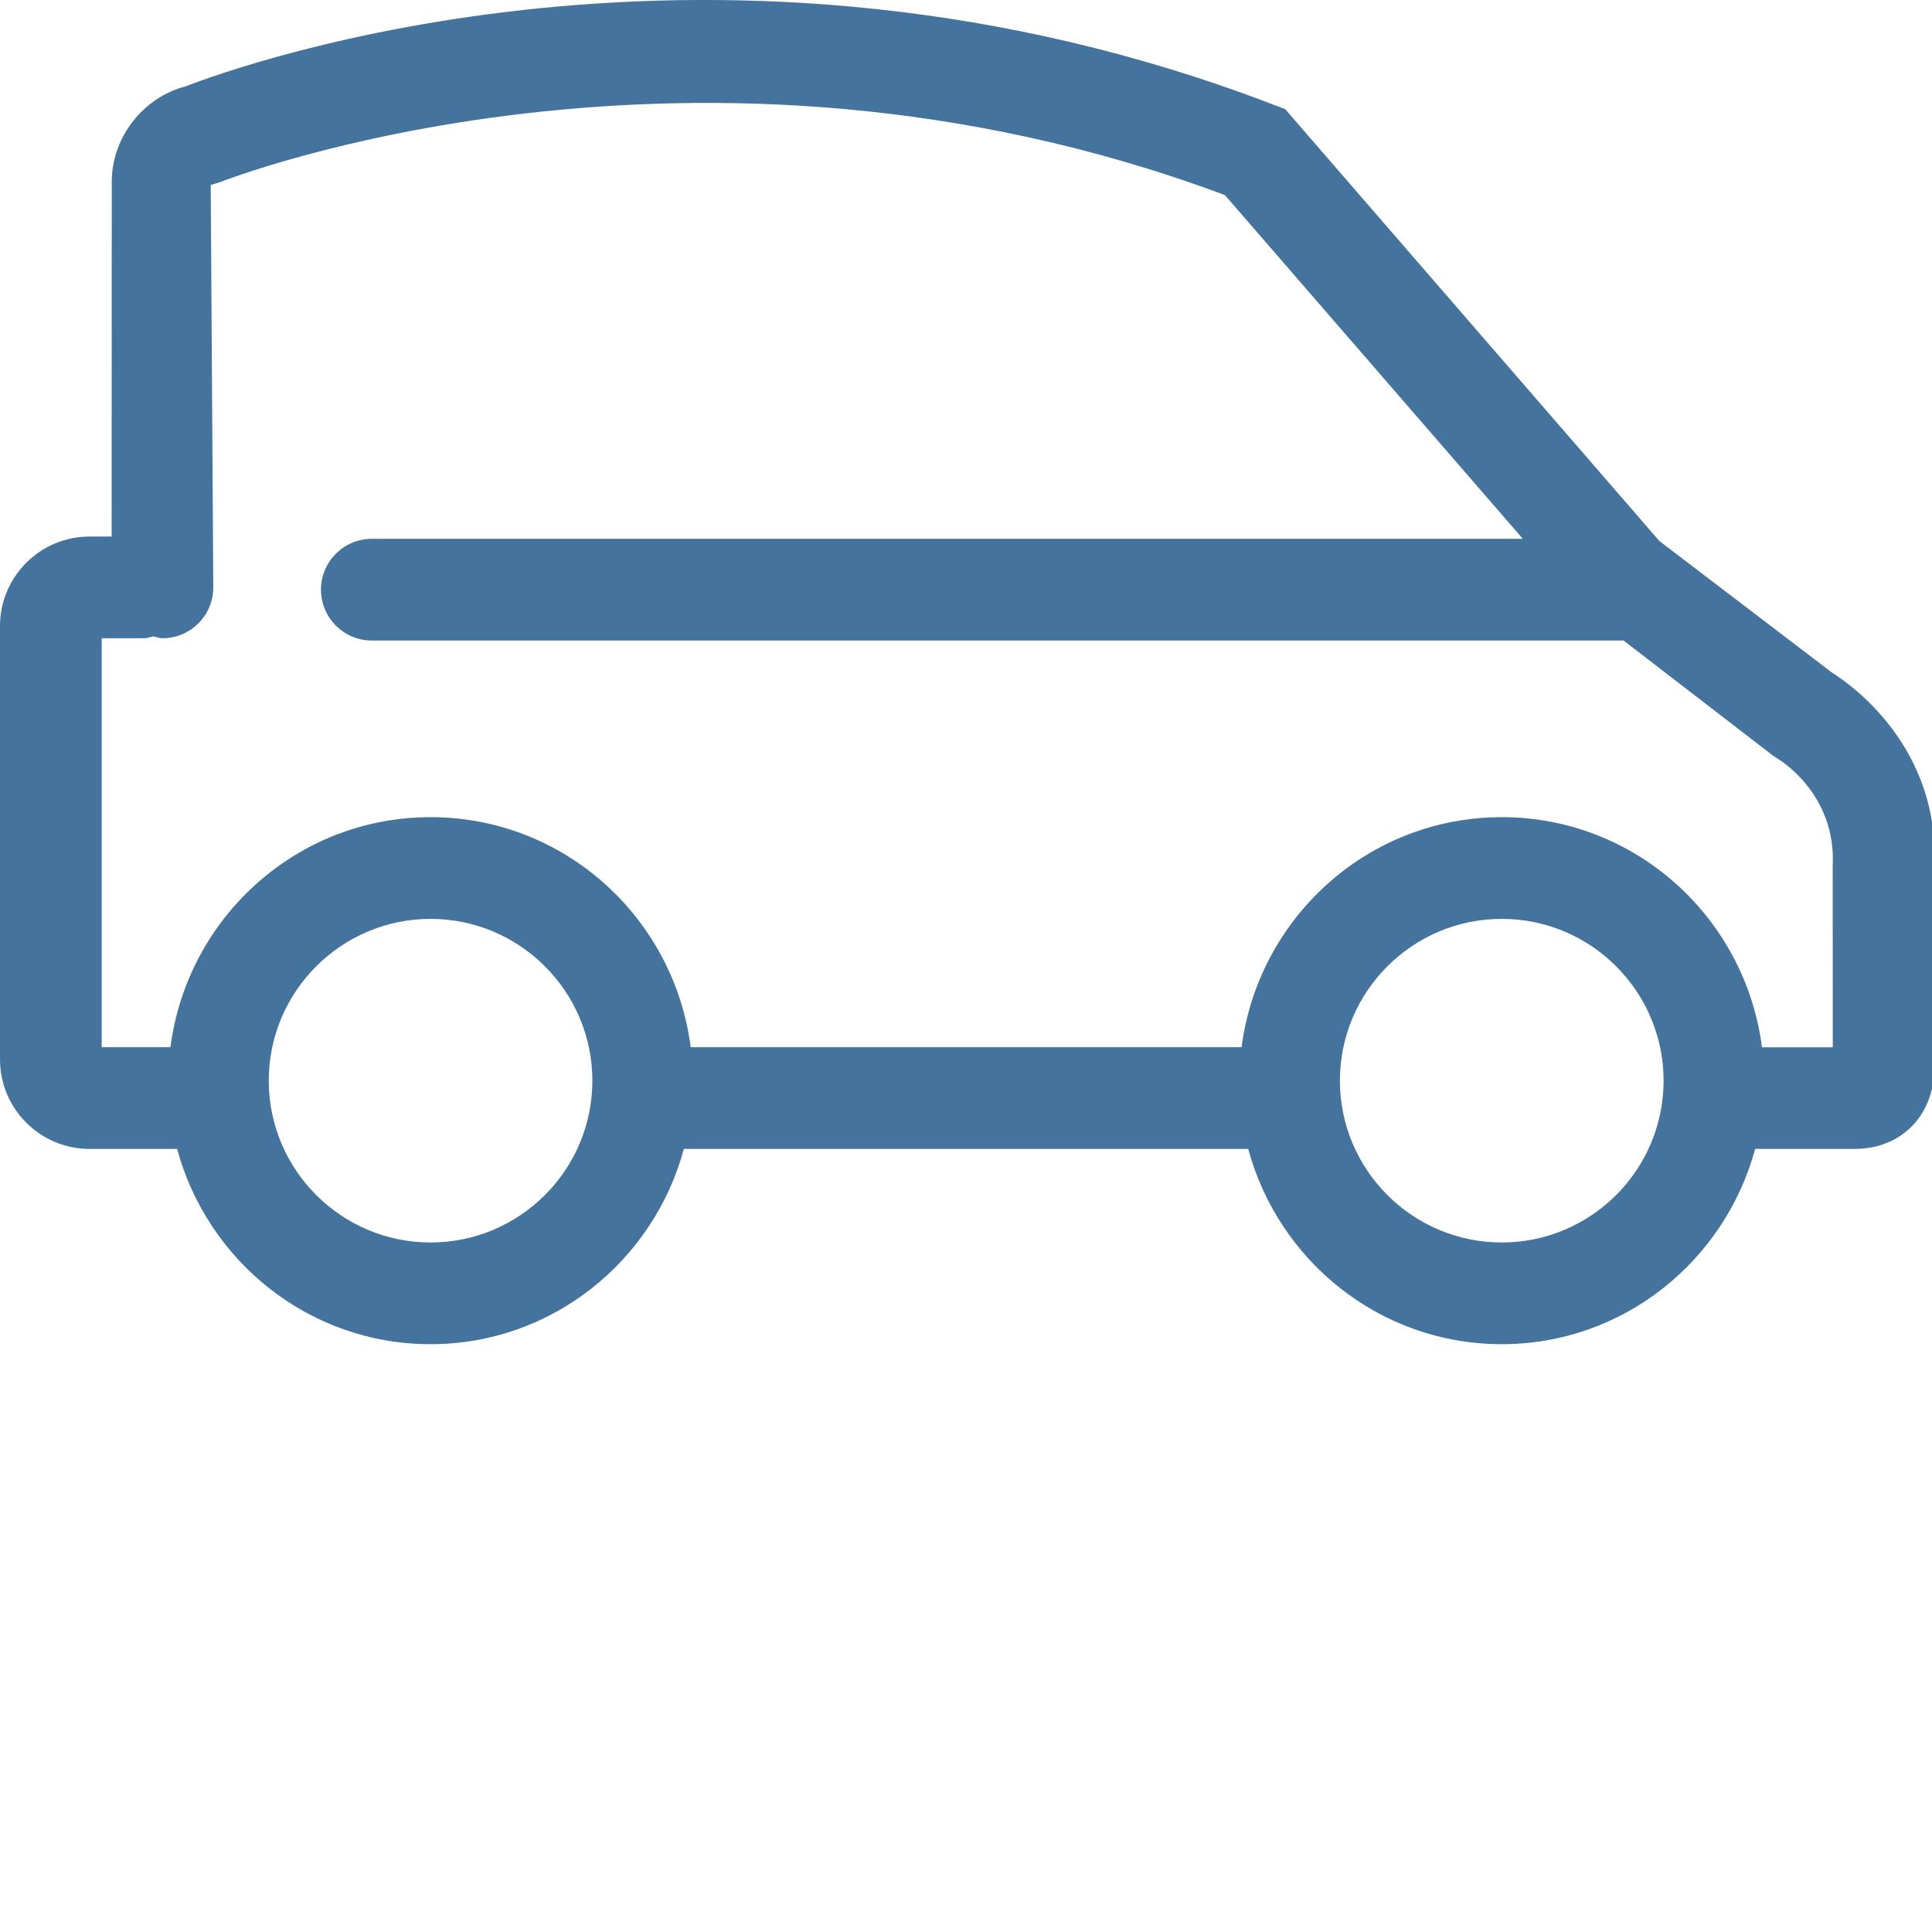 <svg id="feller-1643" xmlns="http://www.w3.org/2000/svg" x="0px" y="0px" width="28px" height="28px" xml:space="preserve"><path d="M28.035,12.578c0.087-1.739-1.191-2.645-1.48-2.827l-2.506-1.91l-5.423-6.259l-0.173-0.066  C10.417-1.568,3.445,0.959,2.694,1.25C2.083,1.407,1.626,1.979,1.62,2.62L1.618,7.776h-0.32C0.582,7.776,0,8.358,0,9.074v6.279  c0,0.716,0.582,1.298,1.297,1.298h1.27c0.439,1.624,1.911,2.83,3.672,2.83s3.233-1.206,3.672-2.83h8.179  c0.439,1.624,1.912,2.83,3.674,2.83s3.233-1.206,3.673-2.83h1.434c0.428,0,0.692-0.18,0.84-0.331  c0.227-0.233,0.337-0.558,0.326-0.944L28.035,12.578z M6.24,18.007c-1.293,0-2.345-1.052-2.345-2.345s1.052-2.345,2.345-2.345  s2.345,1.052,2.345,2.345S7.533,18.007,6.24,18.007z M21.765,18.007c-1.294,0-2.346-1.052-2.346-2.345s1.052-2.345,2.346-2.345  c1.293,0,2.345,1.052,2.345,2.345S23.058,18.007,21.765,18.007z M25.536,15.177c-0.242-1.875-1.831-3.334-3.771-3.334  c-1.94,0-3.529,1.459-3.771,3.334h-7.984c-0.241-1.875-1.83-3.334-3.77-3.334s-3.528,1.459-3.77,3.334H1.474V9.25h0.615  c0.047,0,0.088-0.018,0.133-0.027C2.266,9.231,2.307,9.25,2.354,9.25h0c0.407,0,0.737-0.33,0.737-0.736L3.054,2.68l0.135-0.04  c0.067-0.028,6.866-2.69,14.564,0.188l4.317,4.981H5.389c-0.407,0-0.737,0.33-0.737,0.737s0.33,0.737,0.737,0.737H23.53l2.16,1.664  l0.085,0.056c0.009,0.005,0.838,0.501,0.786,1.54l0.001,2.635H25.536z" style="fill: #44739e"></path></svg>
